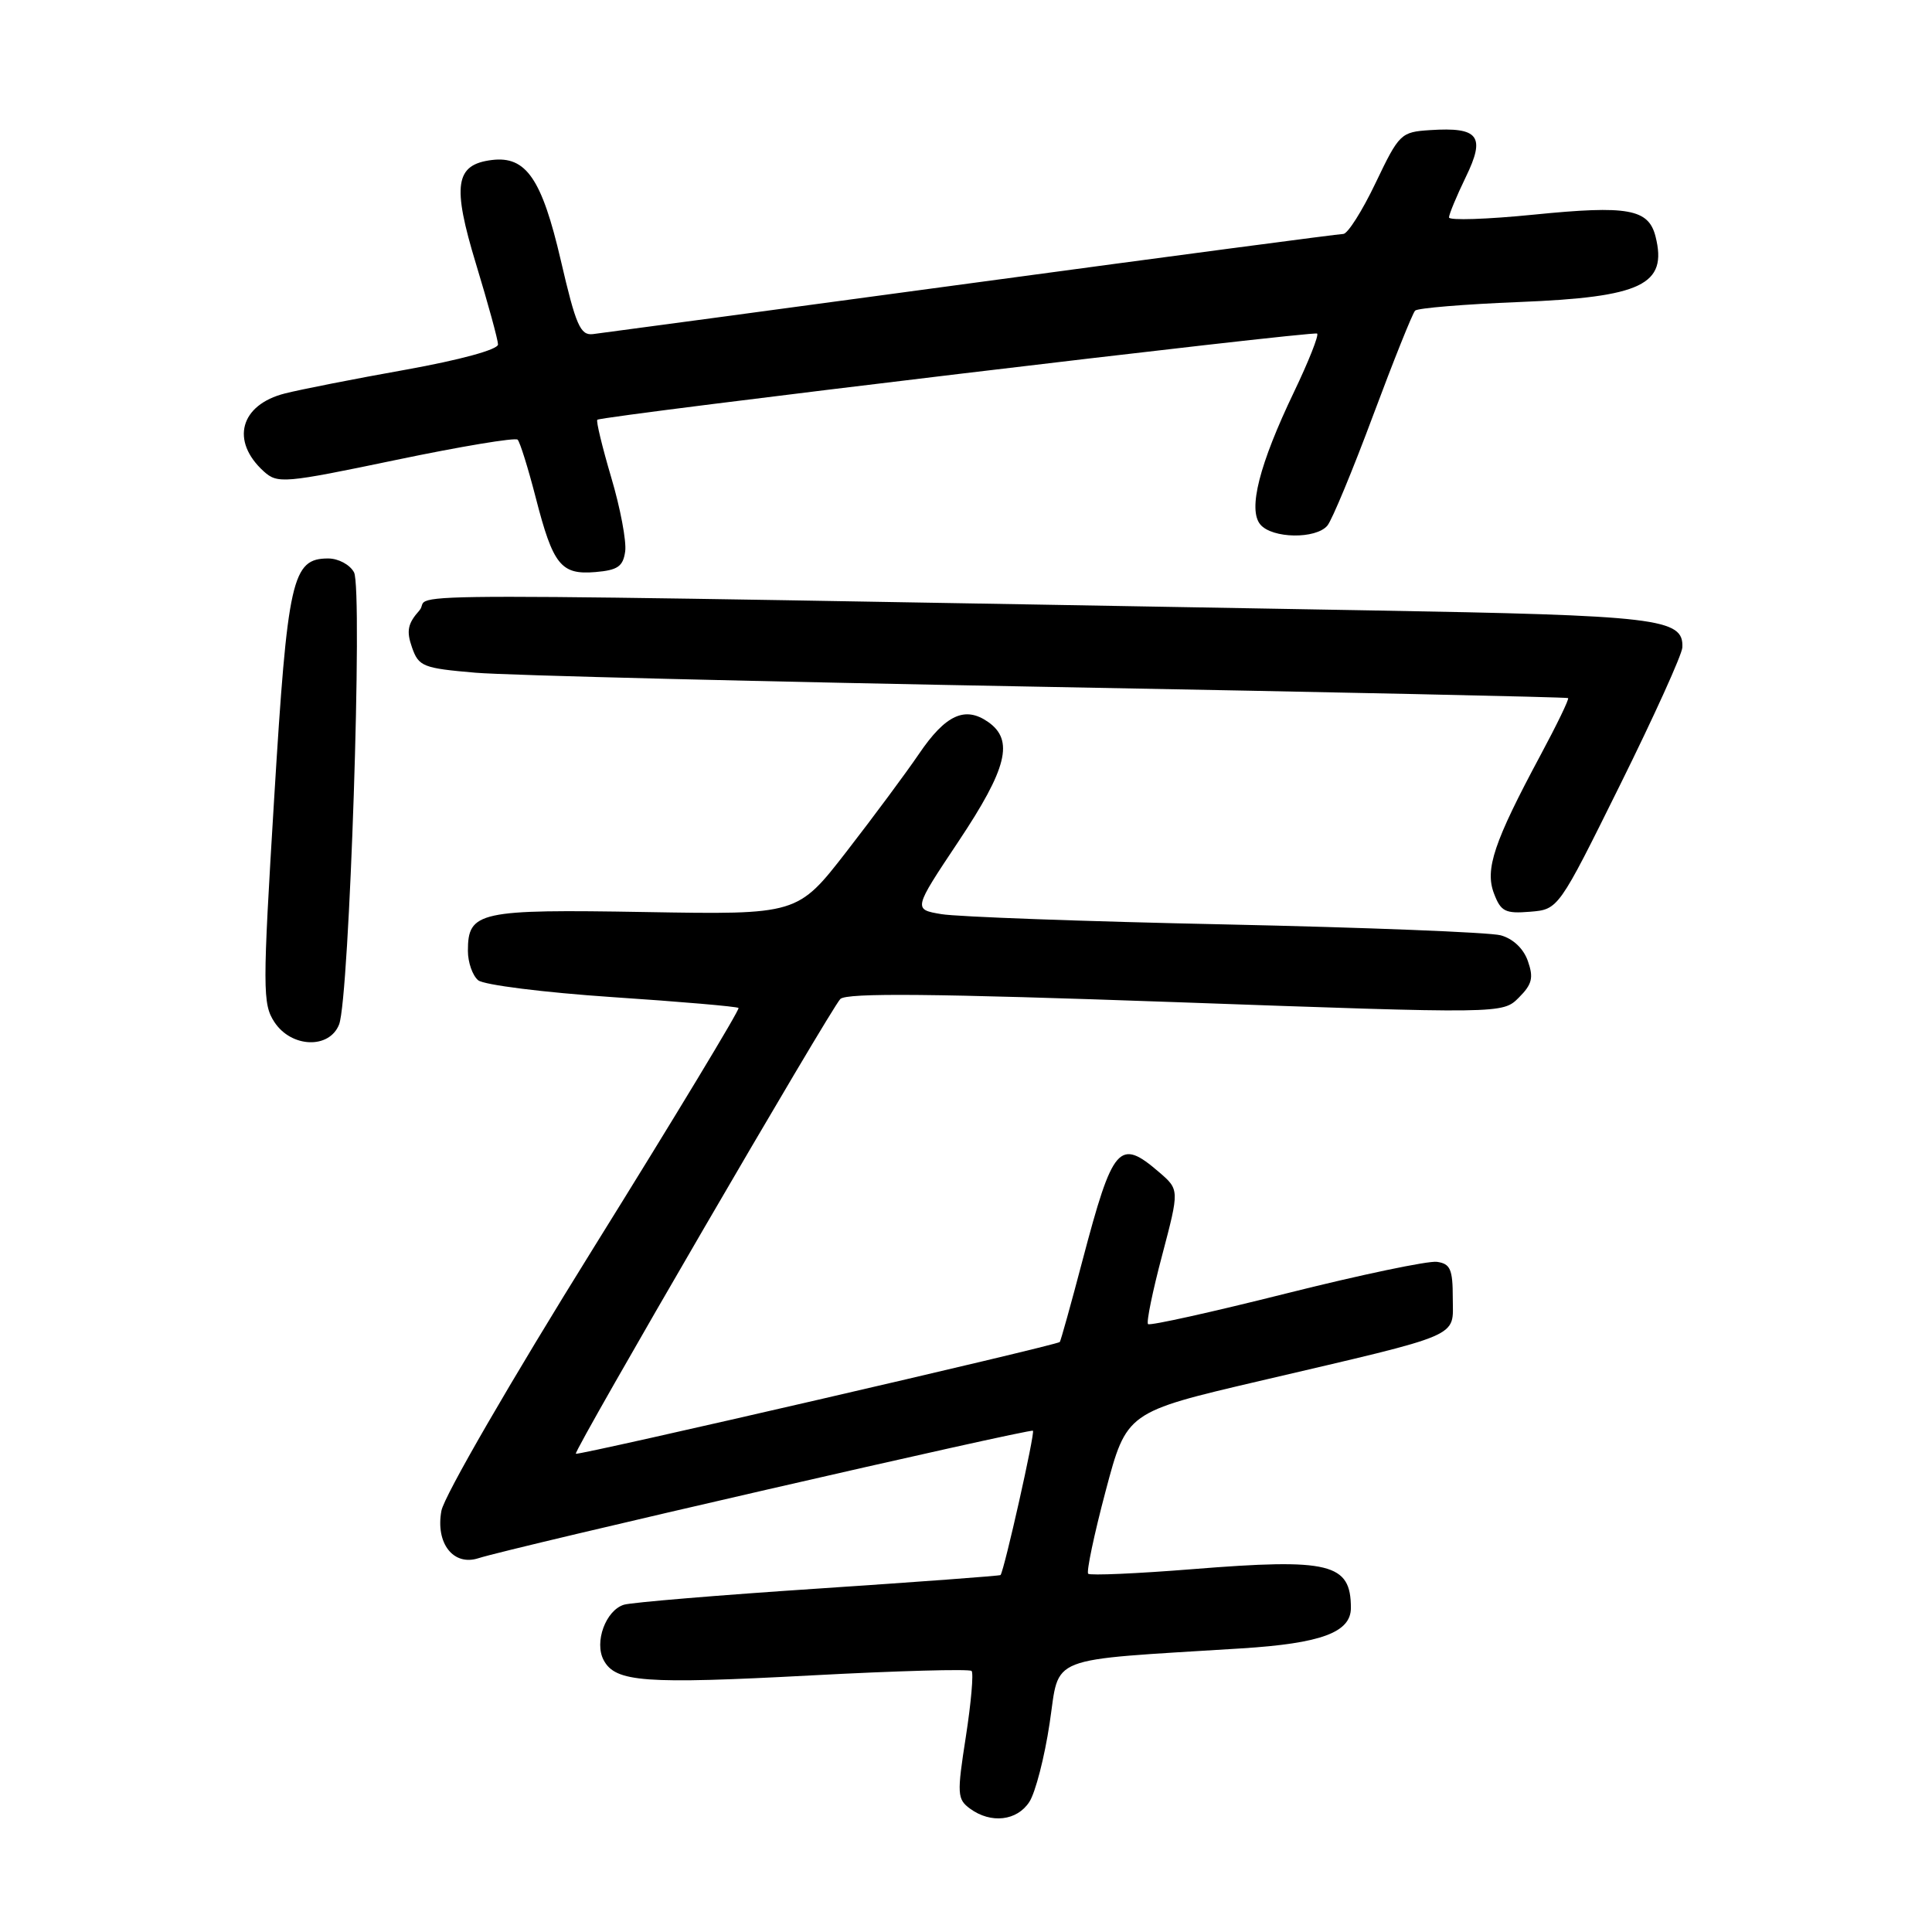 <?xml version="1.0" encoding="UTF-8" standalone="no"?>
<!DOCTYPE svg PUBLIC "-//W3C//DTD SVG 1.1//EN" "http://www.w3.org/Graphics/SVG/1.1/DTD/svg11.dtd" >
<svg xmlns="http://www.w3.org/2000/svg" xmlns:xlink="http://www.w3.org/1999/xlink" version="1.1" viewBox="0 0 256 256">
 <g >
 <path fill="currentColor"
d=" M 136.40 238.75 C 137.20 237.51 138.41 232.83 139.08 228.35 C 140.47 219.20 138.25 220.07 164.50 218.42 C 175.05 217.76 179.00 216.30 179.00 213.06 C 179.00 207.14 176.23 206.46 158.03 207.92 C 150.68 208.51 144.45 208.78 144.19 208.53 C 143.94 208.27 144.97 203.34 146.50 197.58 C 149.28 187.11 149.28 187.11 166.89 182.99 C 194.19 176.60 192.50 177.32 192.50 172.00 C 192.50 168.19 192.18 167.45 190.40 167.20 C 189.25 167.04 180.26 168.92 170.43 171.39 C 160.60 173.86 152.36 175.69 152.12 175.45 C 151.88 175.22 152.72 171.11 153.99 166.33 C 156.28 157.64 156.28 157.64 153.59 155.32 C 148.30 150.77 147.47 151.73 143.44 167.00 C 141.92 172.78 140.56 177.65 140.43 177.82 C 140.12 178.24 76.58 192.91 76.30 192.63 C 75.96 192.29 110.10 133.61 111.35 132.37 C 112.20 131.54 123.68 131.65 155.80 132.79 C 199.10 134.34 199.10 134.34 201.25 132.19 C 203.01 130.43 203.23 129.56 202.45 127.34 C 201.87 125.68 200.47 124.37 198.84 123.93 C 197.37 123.54 180.95 122.89 162.34 122.49 C 143.73 122.10 126.81 121.48 124.75 121.13 C 121.00 120.50 121.00 120.50 127.00 111.50 C 133.46 101.81 134.38 98.08 130.94 95.67 C 127.87 93.52 125.29 94.71 121.78 99.88 C 120.05 102.42 115.72 108.26 112.16 112.85 C 105.68 121.20 105.68 121.20 85.50 120.85 C 63.42 120.47 62.00 120.78 62.00 126.00 C 62.00 127.52 62.61 129.26 63.36 129.89 C 64.11 130.51 72.09 131.51 81.11 132.12 C 90.13 132.72 97.66 133.37 97.86 133.56 C 98.06 133.74 89.43 148.02 78.69 165.28 C 67.63 183.06 58.87 198.20 58.49 200.18 C 57.69 204.49 60.07 207.55 63.40 206.47 C 67.66 205.09 136.51 189.26 136.87 189.58 C 137.17 189.84 133.10 207.95 132.58 208.70 C 132.50 208.81 121.65 209.61 108.47 210.49 C 95.29 211.36 83.69 212.33 82.69 212.63 C 80.27 213.36 78.71 217.59 79.99 219.98 C 81.55 222.90 85.36 223.18 107.50 222.00 C 118.90 221.39 128.46 221.13 128.74 221.41 C 129.02 221.69 128.68 225.61 127.98 230.12 C 126.79 237.75 126.83 238.40 128.54 239.66 C 131.31 241.68 134.77 241.28 136.40 238.75 Z  M 44.93 135.75 C 46.30 132.30 48.09 78.04 46.91 75.84 C 46.37 74.82 44.83 74.00 43.49 74.00 C 38.70 74.00 38.11 76.63 36.33 105.77 C 34.78 131.13 34.79 133.03 36.36 135.43 C 38.60 138.84 43.64 139.03 44.93 135.75 Z  M 214.67 104.00 C 219.17 94.92 222.88 86.73 222.92 85.79 C 223.10 81.93 219.83 81.55 181.50 80.88 C 43.52 78.48 57.72 78.48 55.57 80.89 C 54.02 82.63 53.83 83.61 54.59 85.78 C 55.48 88.32 56.03 88.54 63.02 89.14 C 67.13 89.49 101.33 90.33 139.00 91.02 C 176.68 91.71 207.63 92.37 207.78 92.50 C 207.94 92.63 206.28 96.05 204.10 100.11 C 197.95 111.58 196.74 115.19 197.96 118.39 C 198.87 120.79 199.45 121.08 202.75 120.81 C 206.50 120.50 206.50 120.50 214.67 104.00 Z  M 82.84 73.07 C 83.03 71.74 82.20 67.32 80.99 63.26 C 79.79 59.19 78.96 55.76 79.15 55.62 C 79.92 55.08 174.14 43.80 174.53 44.20 C 174.77 44.44 173.39 47.91 171.47 51.92 C 166.86 61.54 165.34 67.51 167.00 69.50 C 168.56 71.37 174.37 71.46 175.89 69.64 C 176.51 68.88 179.24 62.31 181.95 55.03 C 184.67 47.74 187.17 41.50 187.51 41.16 C 187.85 40.82 194.06 40.31 201.31 40.02 C 217.56 39.37 220.97 37.73 219.37 31.35 C 218.45 27.68 215.73 27.19 203.25 28.44 C 197.06 29.06 192.00 29.23 192.00 28.81 C 192.00 28.40 193.00 25.99 194.22 23.47 C 196.87 18.03 195.95 16.82 189.50 17.24 C 185.62 17.49 185.40 17.70 182.27 24.25 C 180.50 27.96 178.57 31.00 177.99 31.00 C 177.41 31.00 155.24 33.93 128.72 37.52 C 102.20 41.11 79.63 44.14 78.57 44.27 C 76.90 44.47 76.31 43.13 74.31 34.50 C 71.80 23.70 69.71 20.65 65.19 21.20 C 60.30 21.80 59.89 24.51 63.08 35.00 C 64.67 40.23 65.98 45.01 65.99 45.64 C 65.99 46.32 61.02 47.68 53.75 48.99 C 47.01 50.19 39.82 51.61 37.77 52.13 C 31.81 53.63 30.51 58.44 34.96 62.47 C 36.78 64.11 37.64 64.04 52.45 60.95 C 61.02 59.16 68.28 57.95 68.59 58.26 C 68.90 58.57 69.98 62.03 70.99 65.95 C 73.29 74.89 74.33 76.19 78.91 75.80 C 81.85 75.55 82.56 75.06 82.84 73.07 Z "/>
</g>
</svg>